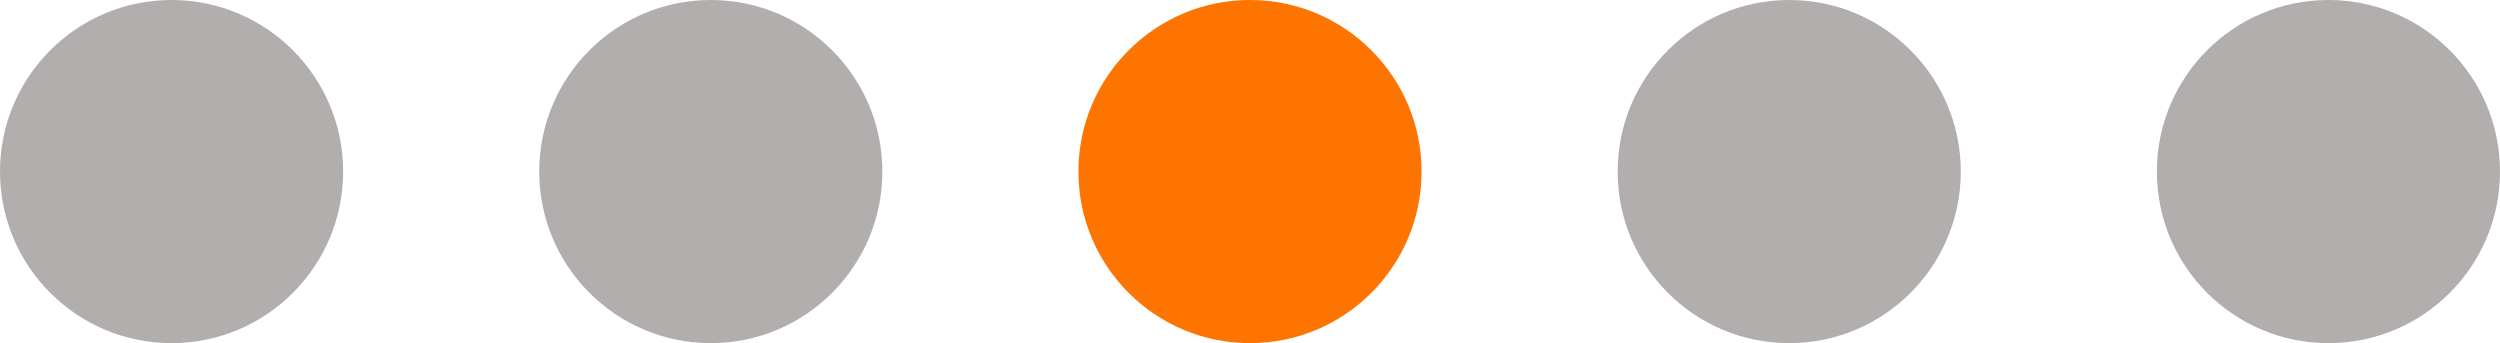 <svg width="153" height="21" viewBox="0 0 153 21" fill="none" xmlns="http://www.w3.org/2000/svg">
<circle cx="10.5" cy="10.5" r="10.5" fill="#B2AEAE"></circle>
<circle cx="43.5" cy="10.5" r="10.5" fill="#B2AEAE"></circle>
<circle cx="76.5" cy="10.5" r="10.5" fill="#FD7400"></circle>
<circle cx="109.5" cy="10.5" r="10.5" fill="#B2AEAE"></circle>
<circle cx="142.5" cy="10.5" r="10.5" fill="#B2AEAE"></circle>
</svg>
